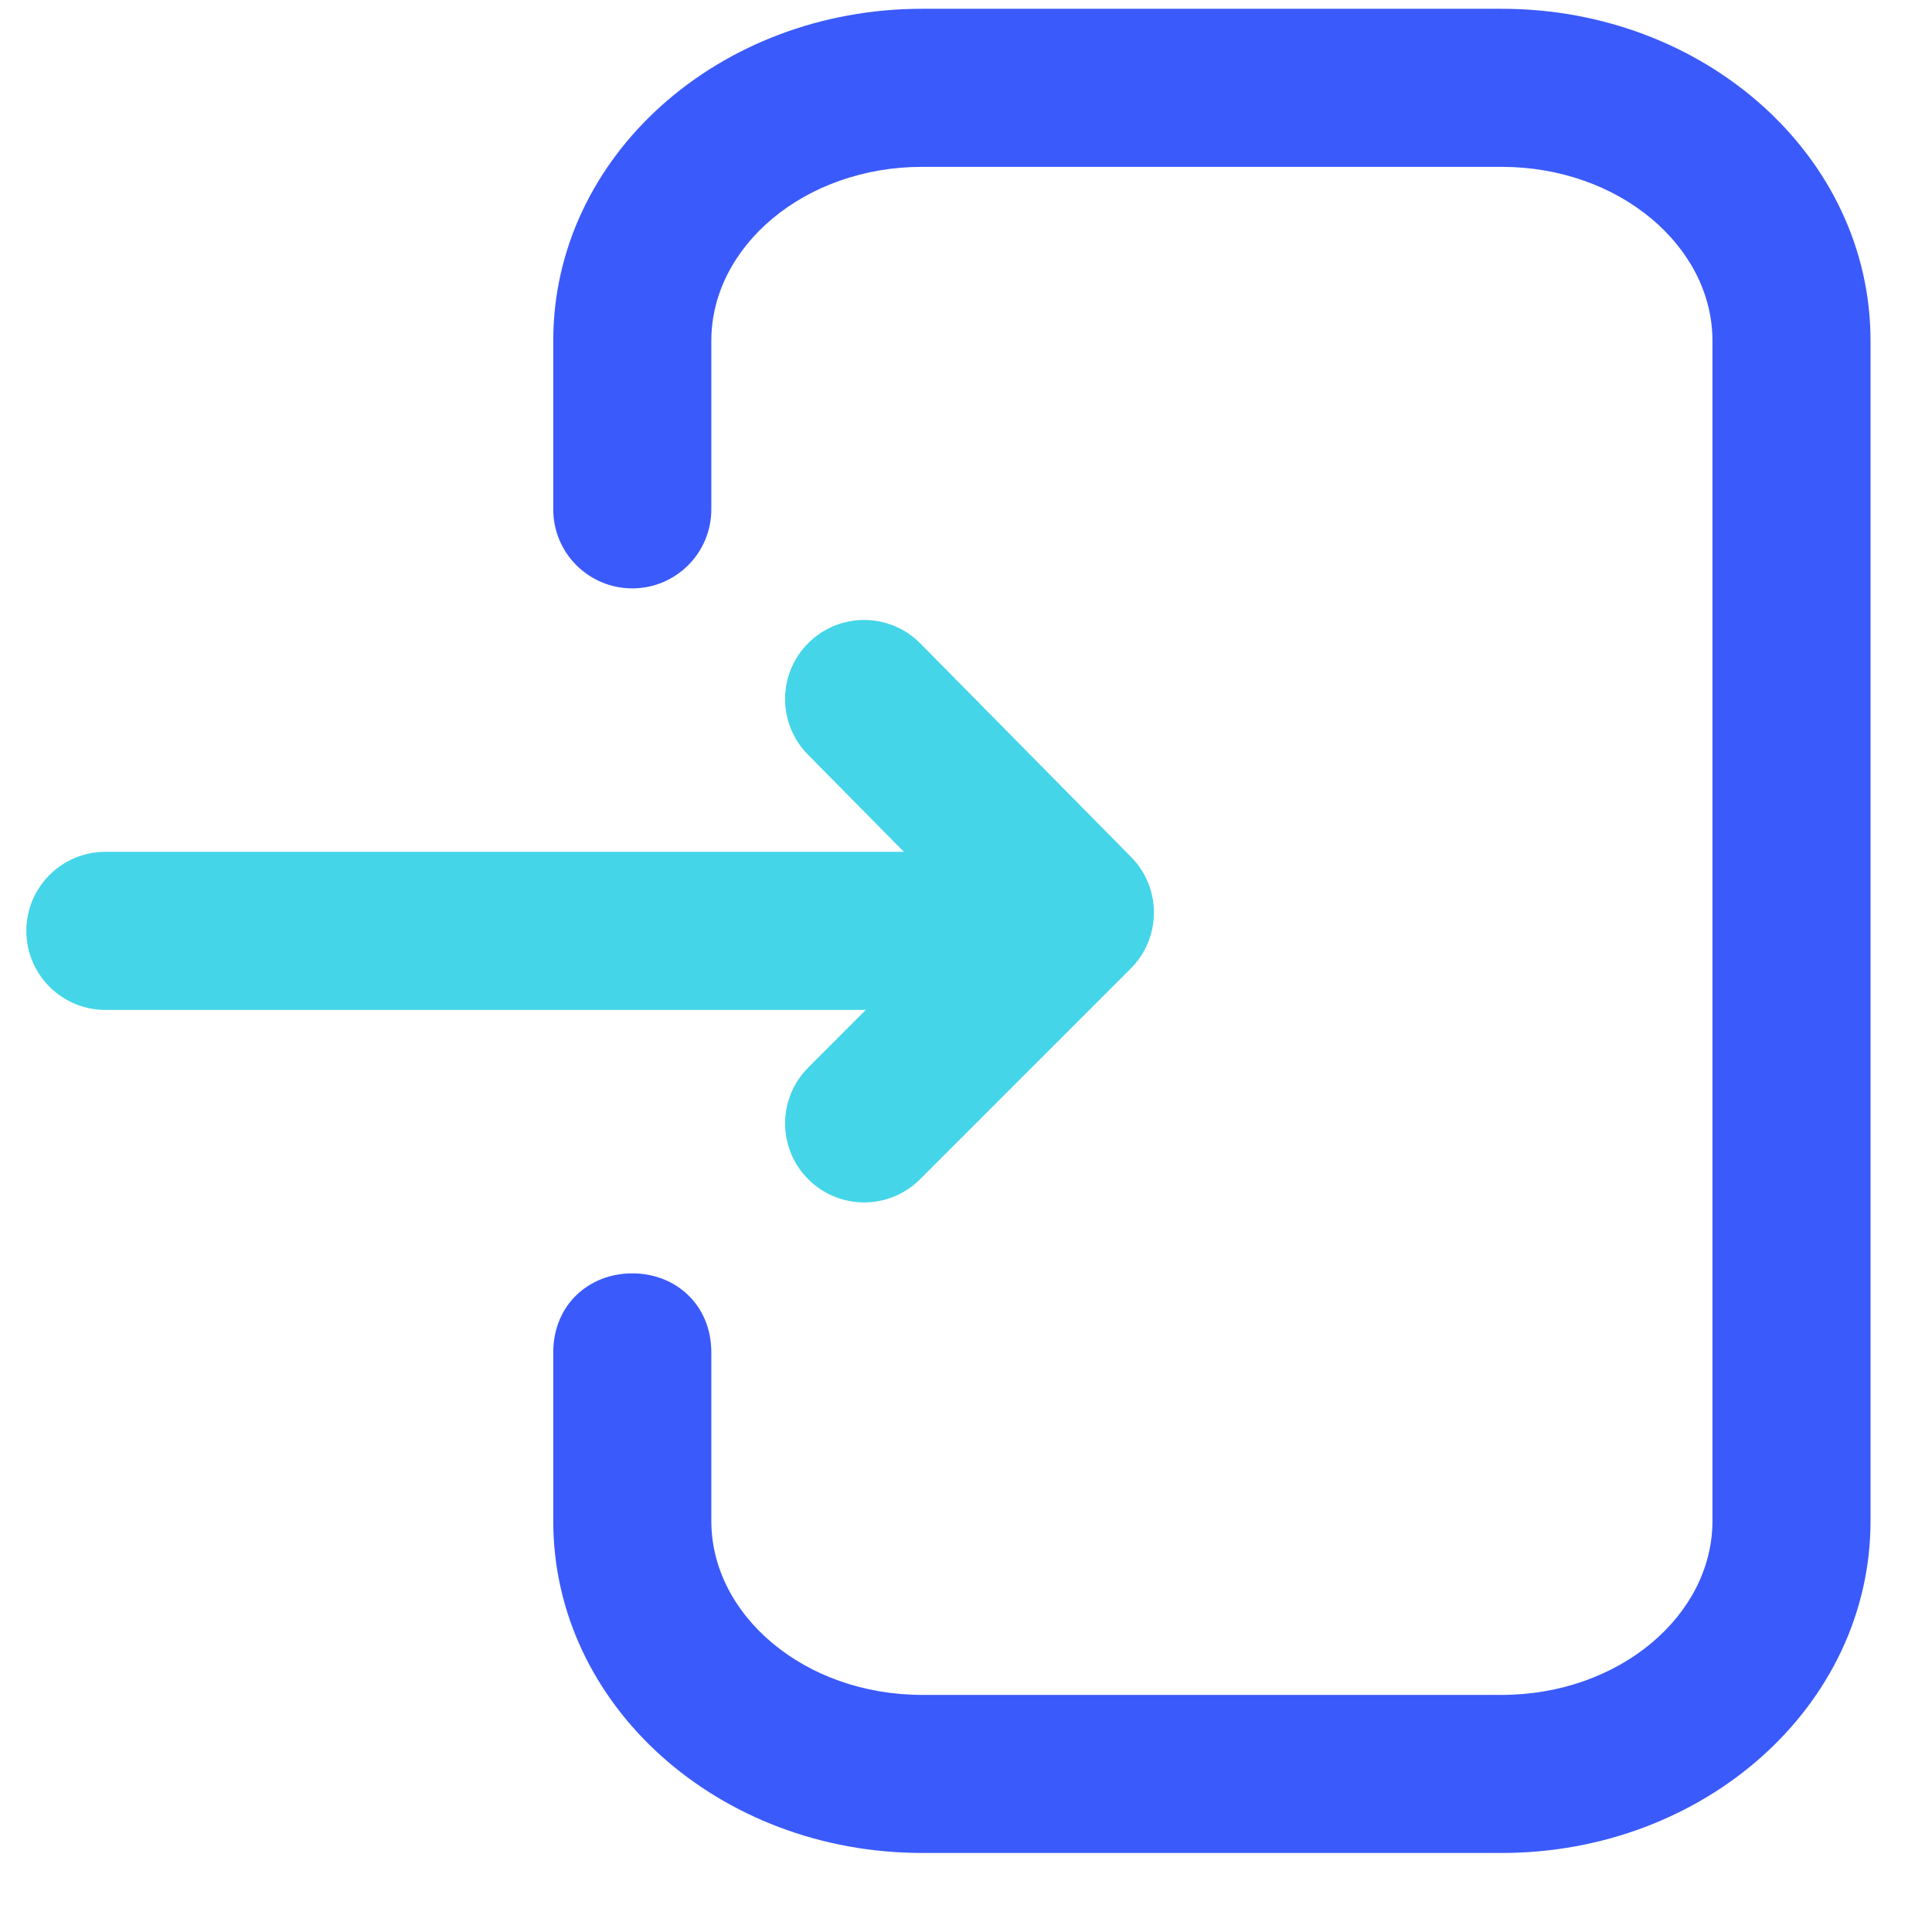 <svg xmlns="http://www.w3.org/2000/svg" width="22" height="22" viewBox="0 0 22 22">
    <g fill="none" fill-rule="evenodd">
        <path d="M0 0L30 0 30 30 0 30z" transform="translate(-3 -2)"/>
        <path fill="#3B5AFB" fill-rule="nonzero" d="M11.1 19.32c0 1.074 1.062 1.98 2.4 1.98h6.6c1.338 0 2.4-.906 2.4-1.98V5.88c0-1.074-1.062-1.98-2.4-1.98h-6.6c-1.338 0-2.4.906-2.4 1.98V7.8c0 .497-.403.9-.9.9s-.9-.403-.9-.9V5.88c0-2.104 1.891-3.78 4.2-3.78h6.6c2.309 0 4.2 1.676 4.2 3.78v13.44c0 2.104-1.891 3.78-4.2 3.78h-6.6c-2.309 0-4.2-1.676-4.2-3.78V17.4c0-.54.404-.9.9-.9s.9.36.9.9v1.92z" transform="translate(-3 -2)"/>
        <path fill="#44D5E9" fill-rule="nonzero" d="M12.86 13.5H4.2c-.497 0-.9-.403-.9-.9s.403-.9.9-.9h9.093l-1.094-1.108c-.349-.354-.345-.924.009-1.273.354-.349.924-.345 1.273.009l2.4 2.432c.347.352.345.919-.005 1.269l-2.4 2.4c-.351.351-.92.351-1.272 0-.352-.352-.352-.922 0-1.273l.655-.656z" transform="translate(-3 -2)"/>
    </g>
</svg>
